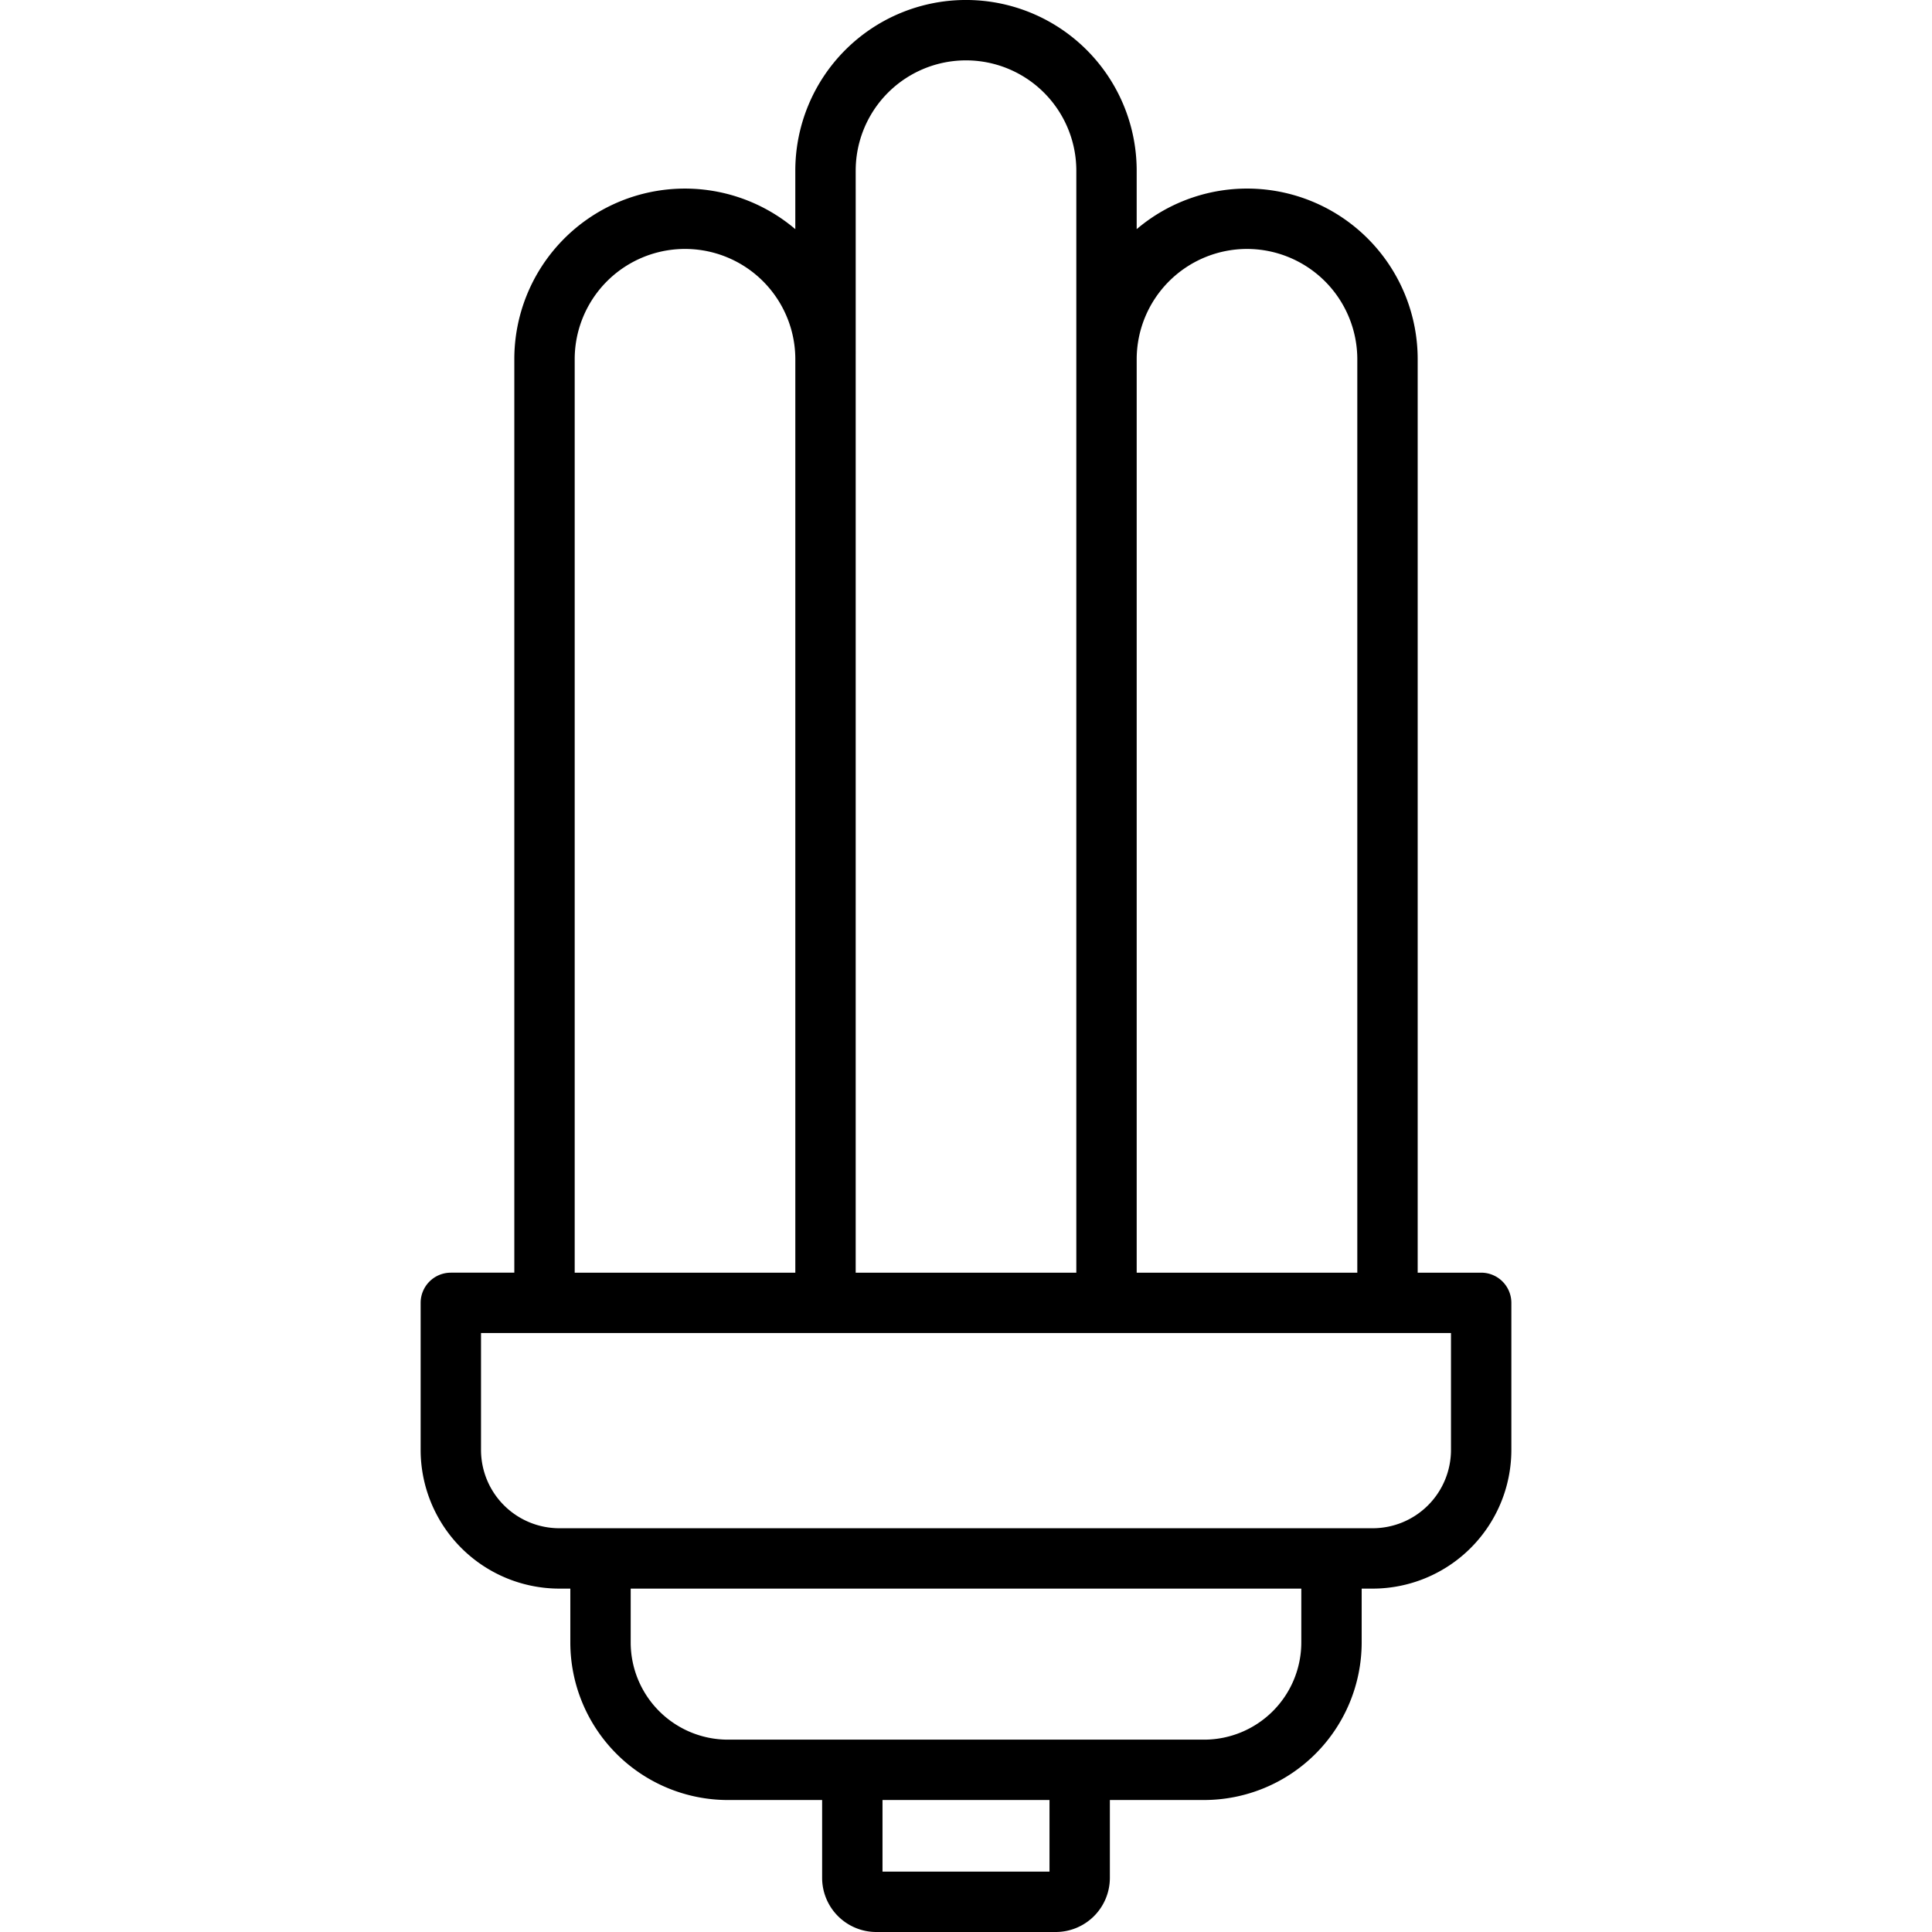 <?xml version="1.0" encoding="UTF-8"?> <svg xmlns="http://www.w3.org/2000/svg" id="Layer_1" height="512" viewBox="0 0 512 512" width="512" data-name="Layer 1"><path d="m232.215 512h47.57a14.359 14.359 0 0 0 14.342-14.343v-20.636h24.986a41.793 41.793 0 0 0 41.746-41.746v-14.275h2.924a36.785 36.785 0 0 0 36.743-36.743v-38.985a8 8 0 0 0 -8-8h-16.826v-242.066a45.2 45.2 0 0 0 -74.468-34.477v-15.5a45.234 45.234 0 0 0 -90.468 0v15.5a45.2 45.2 0 0 0 -74.464 34.477v242.066h-16.826a8 8 0 0 0 -8 8v38.982a36.785 36.785 0 0 0 36.742 36.746h2.925v14.278a41.793 41.793 0 0 0 41.746 41.746h24.986v20.636a14.359 14.359 0 0 0 14.342 14.34zm45.912-16h-44.254v-18.979h44.254zm52.341-430.027a29.266 29.266 0 0 1 29.232 29.233v242.066h-58.466v-242.066a29.266 29.266 0 0 1 29.234-29.233zm-103.7-20.74a29.234 29.234 0 0 1 58.468 0v292.039h-58.47zm-74.468 49.973a29.234 29.234 0 0 1 58.468 0v242.066h-58.468zm-24.826 289.048v-30.982h257.052v30.982a20.766 20.766 0 0 1 -20.743 20.746h-215.567a20.766 20.766 0 0 1 -20.742-20.746zm39.667 51.021v-14.275h177.718v14.278a25.774 25.774 0 0 1 -25.746 25.746h-126.226a25.774 25.774 0 0 1 -25.746-25.749z"></path></svg> 
